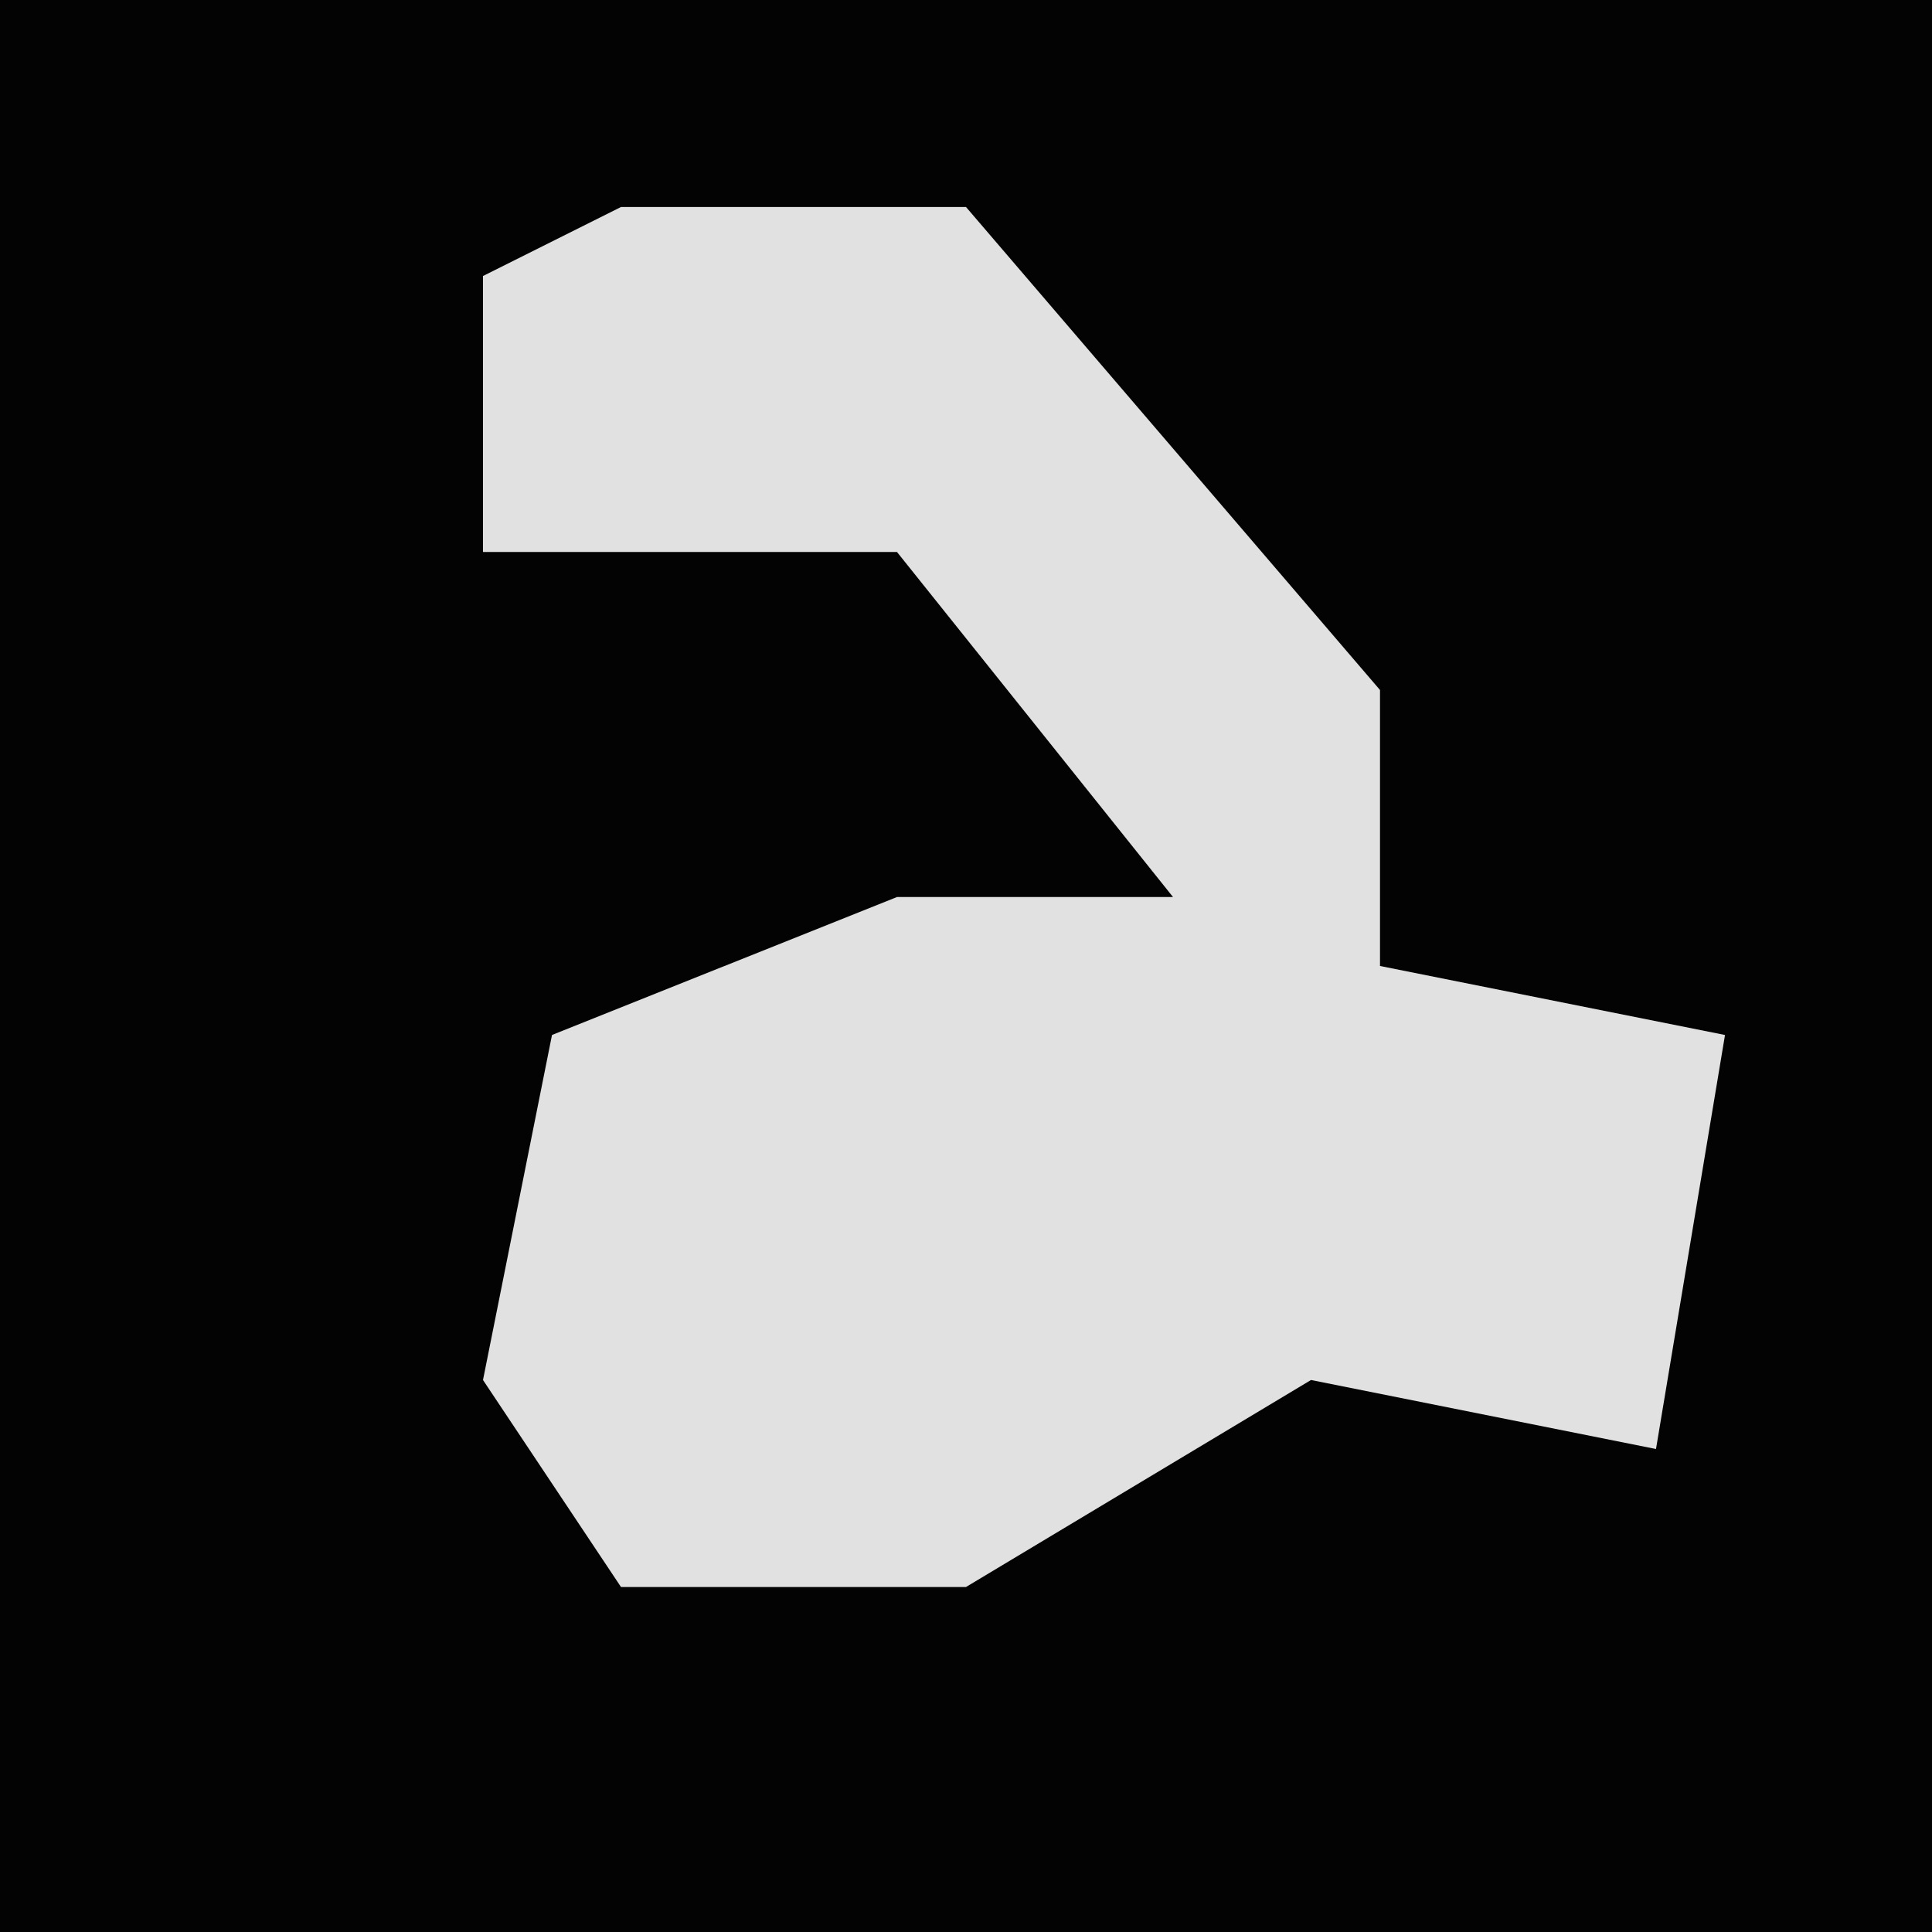 <?xml version="1.0" encoding="UTF-8"?>
<svg version="1.1" xmlns="http://www.w3.org/2000/svg" width="28" height="28">
<path d="M0,0 L28,0 L28,28 L0,28 Z " fill="#030303" transform="translate(0,0)"/>
<path d="M0,0 L5,0 L11,7 L11,11 L16,12 L15,18 L10,17 L5,20 L0,20 L-2,17 L-1,12 L4,10 L8,10 L4,5 L-2,5 L-2,1 Z " fill="#E1E1E1" transform="translate(9,3)"/>
</svg>
